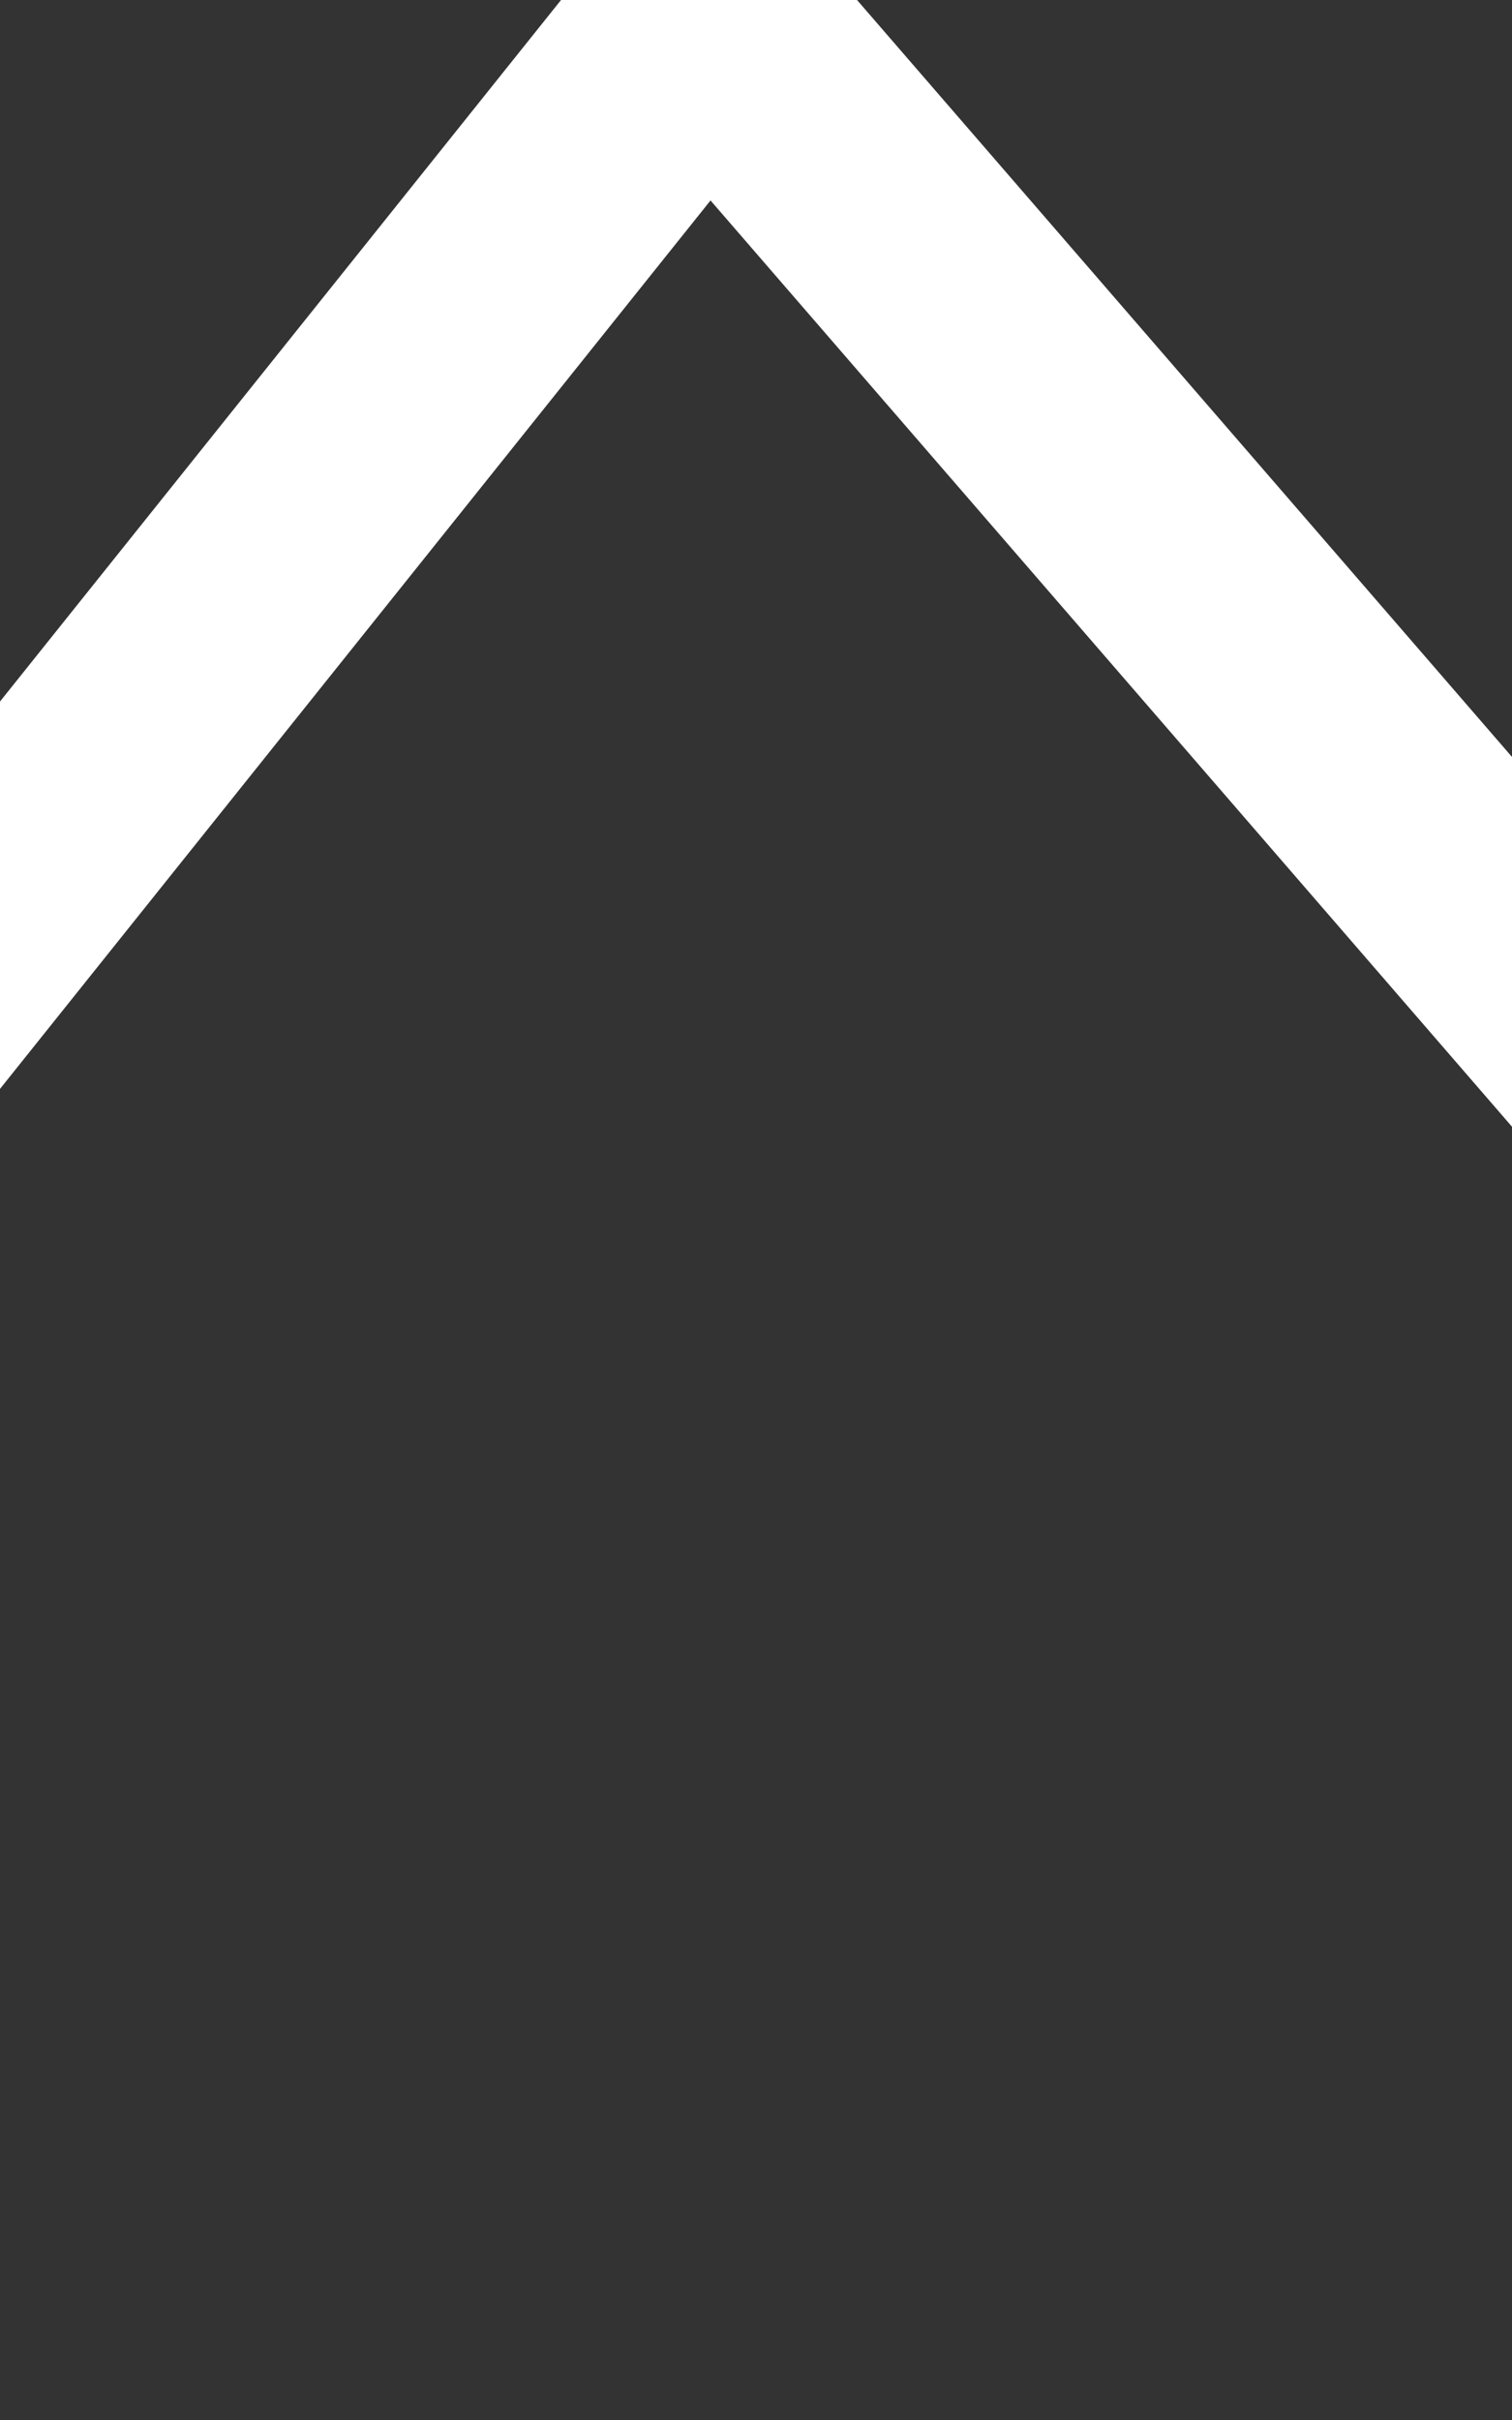 <svg class="arrow up" xmlns="http://www.w3.org/2000/svg" xmlns:xlink="http://www.w3.org/1999/xlink" viewBox="5 0 50 80" xml:space="preserve">
    <rect x="5" y="0" width="50" height="80" fill="#333333" stroke="none"/>
    <polyline fill="none" stroke="#FFFFFF" stroke-width="8" stroke-linecap="round" stroke-linejoin="round" points="
0.375, 35.375 28.375, 0.375 58.67, 35.375 " />
  </svg>
